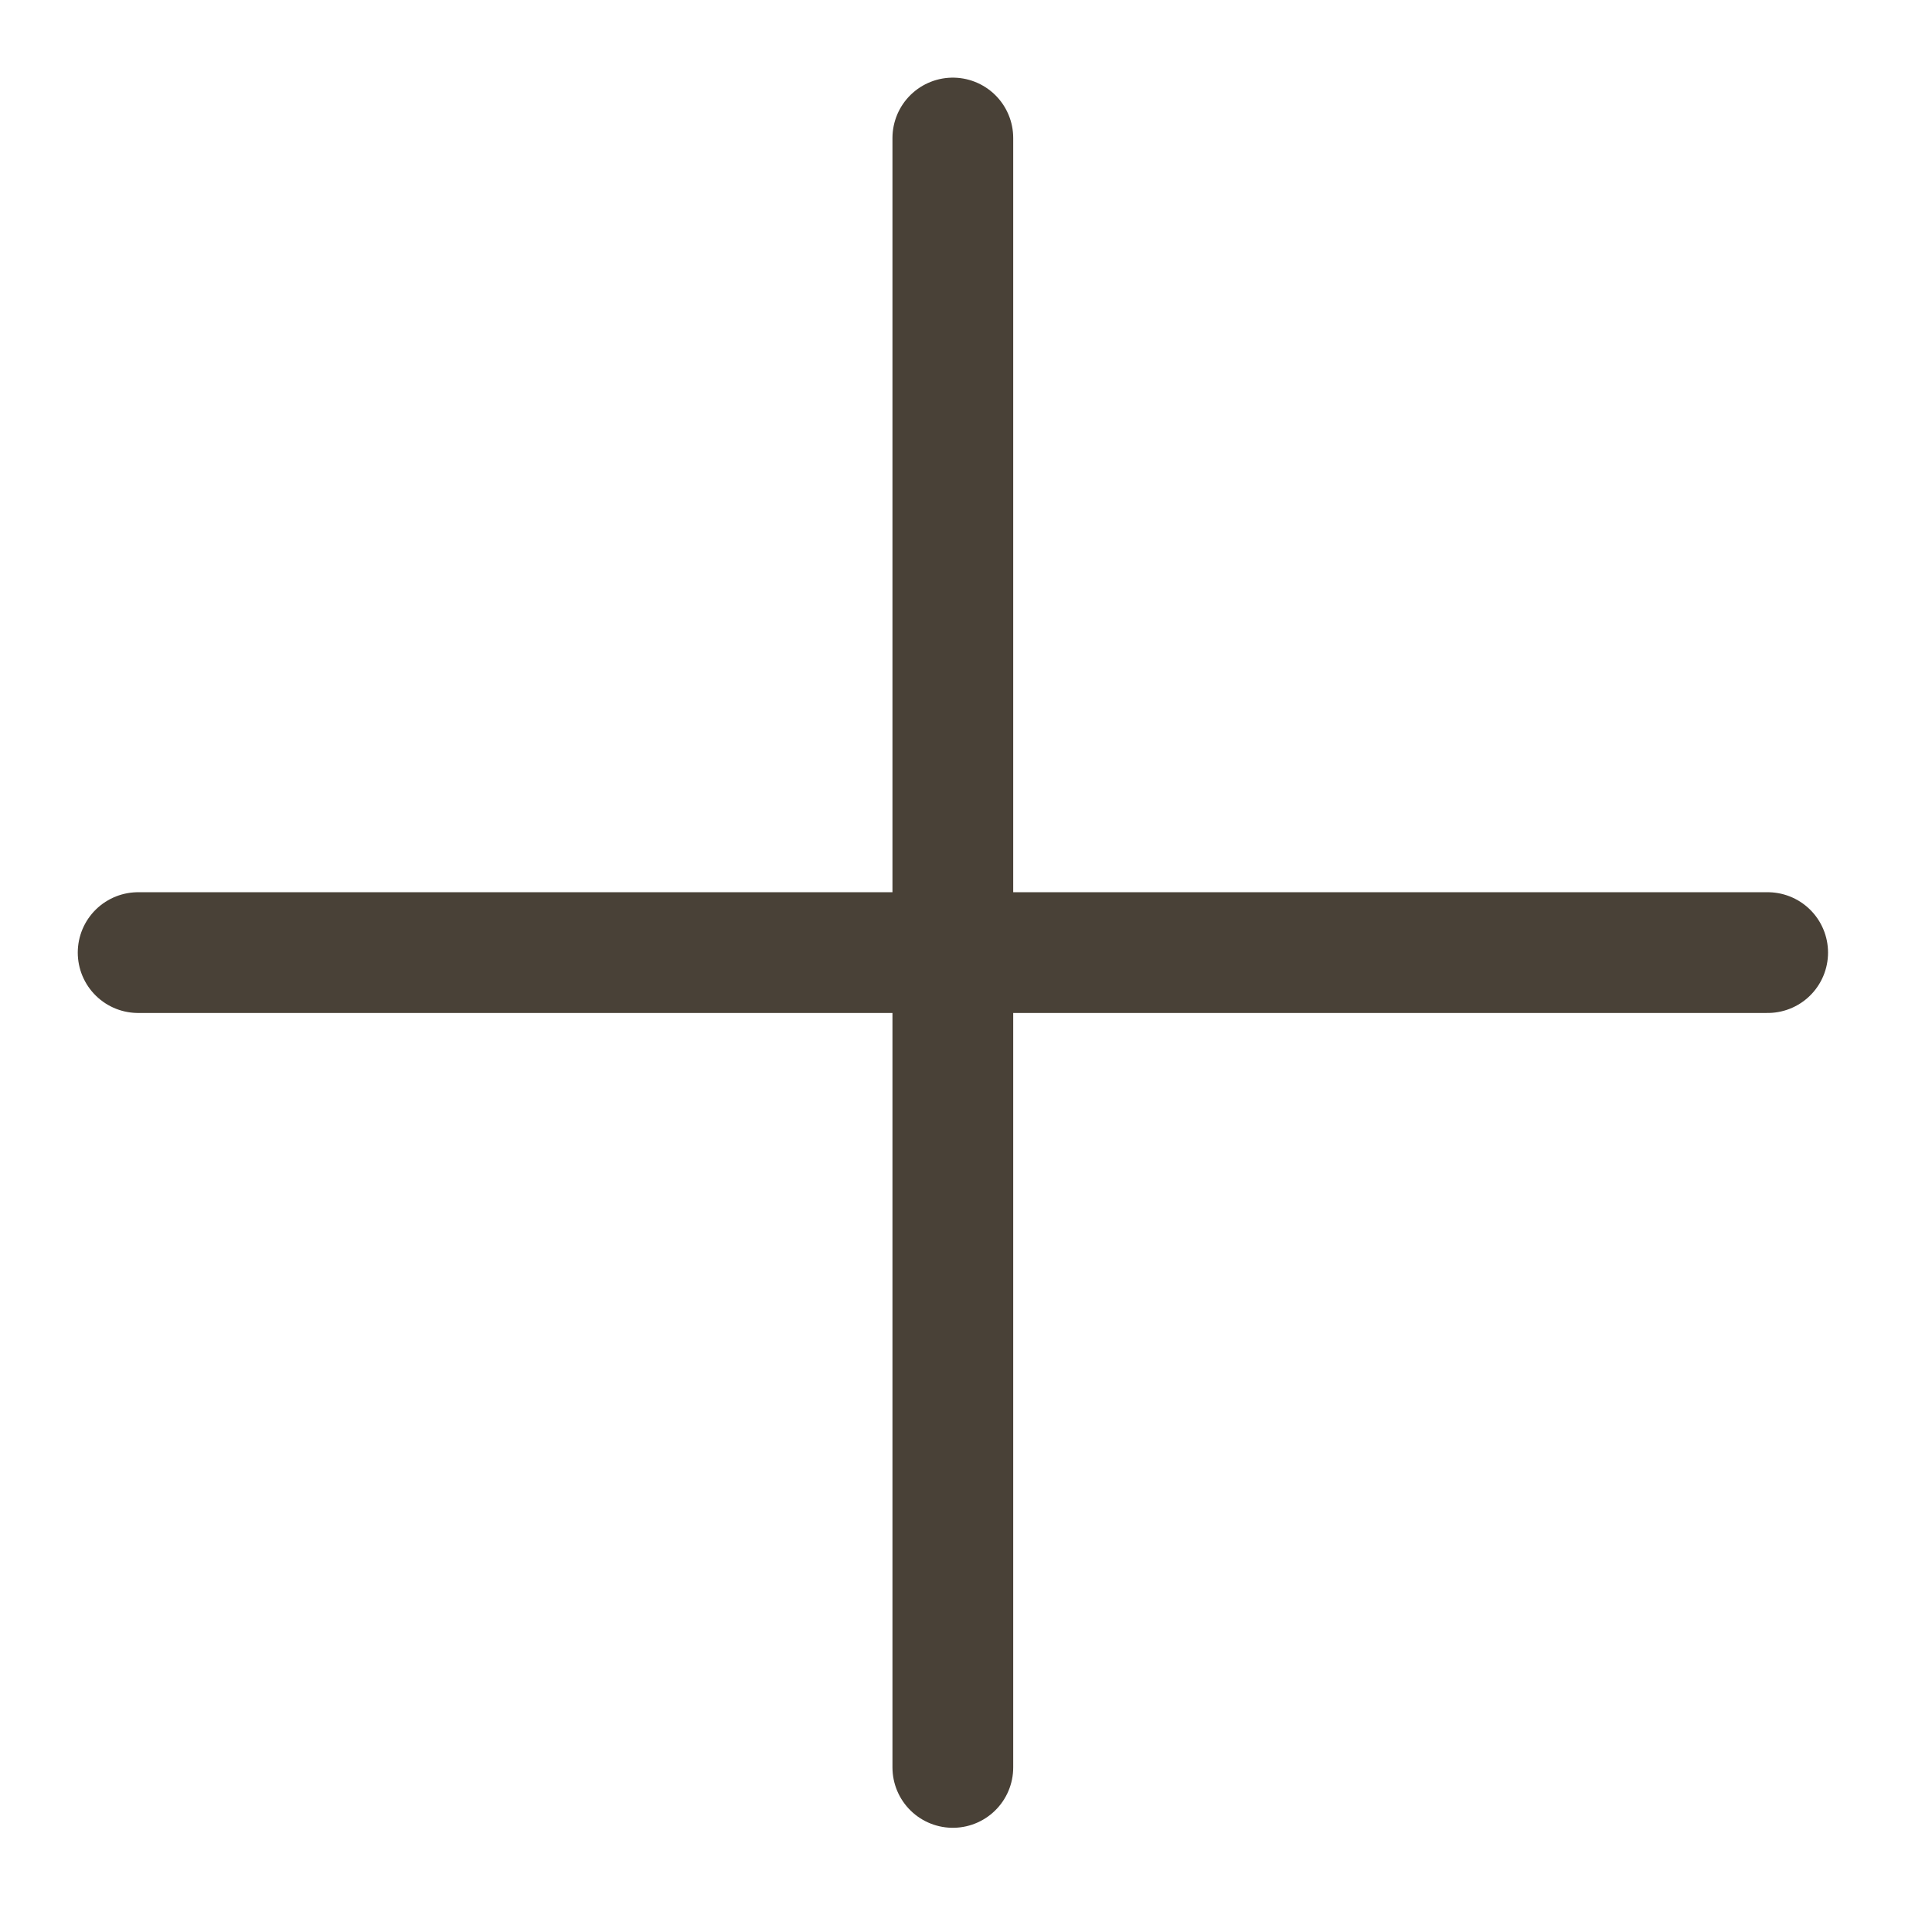 <svg xmlns="http://www.w3.org/2000/svg" width="16" height="16" viewBox="0 0 16 16" fill="none">
  <path d="M7.891 1.143V14.637" stroke="#494137" stroke-linecap="round"/>
  <path d="M14.639 7.889L1.144 7.889" stroke="#494137" stroke-linecap="round"/>
</svg>